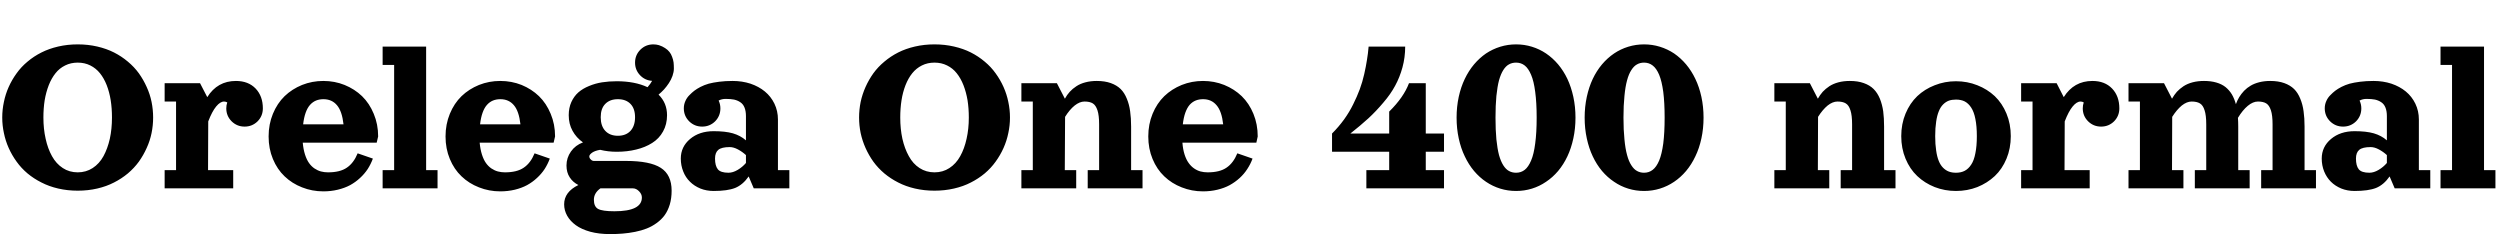 <svg xmlns="http://www.w3.org/2000/svg" xmlns:xlink="http://www.w3.org/1999/xlink" width="256.318" height="24.006"><path fill="black" d="M5.97 4.77Q6.92 4.55 7.97 4.55Q9.02 4.55 9.97 4.77Q10.92 4.99 11.69 5.38Q12.46 5.77 13.11 6.32Q13.76 6.86 14.24 7.52Q14.71 8.18 15.04 8.92Q15.38 9.66 15.54 10.45Q15.70 11.24 15.70 12.05Q15.70 12.86 15.54 13.64Q15.38 14.43 15.04 15.17Q14.71 15.91 14.24 16.57Q13.76 17.23 13.11 17.78Q12.46 18.32 11.69 18.71Q10.92 19.11 9.97 19.33Q9.02 19.55 7.97 19.55Q6.92 19.55 5.97 19.33Q5.02 19.11 4.25 18.71Q3.47 18.32 2.82 17.78Q2.17 17.23 1.70 16.57Q1.22 15.91 0.89 15.17Q0.56 14.43 0.40 13.64Q0.23 12.86 0.23 12.05Q0.23 11.24 0.40 10.45Q0.56 9.66 0.89 8.92Q1.22 8.18 1.70 7.52Q2.17 6.86 2.82 6.32Q3.47 5.77 4.25 5.38Q5.02 4.99 5.97 4.77ZM9.26 6.71Q8.68 6.42 7.97 6.42Q7.26 6.42 6.68 6.71Q6.09 7.00 5.69 7.51Q5.28 8.02 5.00 8.73Q4.72 9.45 4.58 10.28Q4.45 11.11 4.45 12.05L4.45 12.05Q4.45 13.22 4.68 14.23Q4.90 15.24 5.33 16.01Q5.76 16.79 6.44 17.23Q7.11 17.67 7.97 17.67Q8.82 17.67 9.50 17.23Q10.18 16.79 10.61 16.01Q11.03 15.24 11.26 14.23Q11.48 13.22 11.48 12.05L11.48 12.05Q11.48 11.11 11.35 10.28Q11.22 9.45 10.94 8.73Q10.66 8.02 10.25 7.51Q9.84 7.00 9.26 6.71ZM16.88 10.41L16.88 8.53L20.51 8.53L21.25 9.96Q22.29 8.30 24.19 8.30L24.19 8.30Q25.46 8.30 26.21 9.08Q26.95 9.86 26.95 11.11L26.95 11.11Q26.95 11.89 26.41 12.44Q25.86 12.98 25.08 12.98Q24.30 12.98 23.75 12.44Q23.20 11.89 23.20 11.11L23.20 11.11Q23.20 10.79 23.30 10.50L23.30 10.50Q23.14 10.41 22.97 10.41L22.97 10.41Q22.58 10.41 22.16 10.92Q21.74 11.43 21.35 12.45L21.35 12.45L21.33 17.44L23.91 17.44L23.91 19.31L16.88 19.31L16.88 17.44L18.05 17.44L18.05 10.41L16.88 10.41ZM38.62 14.63L31.04 14.63Q31.10 15.30 31.27 15.84Q31.44 16.37 31.68 16.71Q31.92 17.05 32.24 17.27Q32.57 17.49 32.91 17.58Q33.25 17.67 33.63 17.67L33.63 17.67Q34.87 17.67 35.56 17.19Q36.26 16.72 36.67 15.72L36.67 15.72L38.23 16.26Q38.02 16.83 37.70 17.33Q37.37 17.83 36.91 18.25Q36.46 18.67 35.90 18.98Q35.34 19.28 34.63 19.45Q33.93 19.62 33.15 19.62L33.15 19.62Q32.00 19.62 30.97 19.21Q29.94 18.81 29.18 18.08Q28.42 17.36 27.98 16.30Q27.54 15.24 27.54 13.99Q27.54 12.74 27.98 11.67Q28.42 10.60 29.18 9.86Q29.94 9.13 30.97 8.71Q32.00 8.30 33.15 8.30Q34.31 8.30 35.33 8.71Q36.36 9.13 37.12 9.86Q37.88 10.60 38.32 11.67Q38.77 12.74 38.77 13.99L38.77 13.99L38.62 14.63ZM31.08 12.75L31.08 12.75L35.22 12.75Q35.07 11.40 34.55 10.79Q34.03 10.17 33.16 10.17L33.16 10.17Q32.74 10.17 32.40 10.31Q32.06 10.45 31.79 10.75Q31.52 11.05 31.34 11.55Q31.16 12.05 31.08 12.75ZM39.23 6.66L39.23 4.78L43.69 4.78L43.69 17.44L44.86 17.44L44.86 19.31L39.23 19.31L39.23 17.44L40.41 17.44L40.41 6.66L39.23 6.66ZM56.76 14.63L49.18 14.63Q49.24 15.30 49.41 15.84Q49.58 16.37 49.82 16.71Q50.06 17.05 50.38 17.27Q50.71 17.49 51.05 17.58Q51.39 17.67 51.77 17.67L51.77 17.67Q53.01 17.67 53.70 17.19Q54.40 16.72 54.81 15.72L54.81 15.72L56.37 16.26Q56.16 16.83 55.84 17.33Q55.51 17.83 55.05 18.25Q54.60 18.67 54.04 18.98Q53.48 19.28 52.78 19.45Q52.07 19.62 51.29 19.62L51.29 19.62Q50.14 19.62 49.11 19.21Q48.08 18.81 47.32 18.08Q46.56 17.36 46.12 16.30Q45.68 15.24 45.68 13.99Q45.68 12.74 46.12 11.67Q46.56 10.60 47.32 9.86Q48.08 9.13 49.11 8.71Q50.14 8.30 51.29 8.30Q52.45 8.30 53.48 8.71Q54.50 9.13 55.26 9.86Q56.02 10.60 56.46 11.67Q56.91 12.74 56.91 13.99L56.91 13.99L56.76 14.63ZM49.22 12.75L49.22 12.75L53.36 12.75Q53.21 11.40 52.69 10.79Q52.17 10.17 51.30 10.17L51.30 10.17Q50.88 10.17 50.54 10.31Q50.20 10.45 49.93 10.75Q49.66 11.05 49.48 11.55Q49.30 12.05 49.22 12.75ZM65.11 6.42L65.11 6.42Q65.11 5.64 65.66 5.09Q66.21 4.55 66.98 4.55L66.98 4.55Q67.28 4.55 67.56 4.63L67.56 4.63Q67.92 4.75 68.19 4.93Q68.47 5.11 68.64 5.33Q68.81 5.54 68.91 5.83Q69.02 6.11 69.06 6.40Q69.09 6.68 69.09 7.03L69.09 7.03Q69.09 7.38 68.95 7.78Q68.81 8.17 68.58 8.52Q68.35 8.87 68.08 9.17Q67.80 9.47 67.52 9.70L67.52 9.70Q68.39 10.56 68.39 11.81L68.39 11.81Q68.39 12.75 67.98 13.48Q67.58 14.21 66.86 14.66Q66.15 15.11 65.23 15.33Q64.31 15.56 63.23 15.56L63.23 15.56Q62.34 15.56 61.53 15.36L61.53 15.36Q61.00 15.45 60.71 15.65Q60.42 15.86 60.42 16.03L60.42 16.03Q60.42 16.21 60.57 16.35Q60.71 16.50 60.89 16.50L60.89 16.50L64.17 16.50Q66.65 16.50 67.75 17.21Q68.86 17.92 68.86 19.55L68.86 19.55Q68.86 20.33 68.67 20.97Q68.47 21.62 68.14 22.07Q67.81 22.52 67.32 22.87Q66.84 23.22 66.30 23.43Q65.77 23.64 65.12 23.77Q64.46 23.90 63.84 23.95Q63.23 24 62.53 24L62.53 24Q61.42 24 60.52 23.76Q59.62 23.51 59.04 23.09Q58.46 22.67 58.15 22.12Q57.84 21.57 57.84 20.95L57.84 20.95Q57.84 19.68 59.30 18.97L59.30 18.97Q58.73 18.68 58.41 18.18Q58.08 17.68 58.08 16.97L58.08 16.97Q58.08 16.18 58.54 15.53Q58.99 14.89 59.77 14.60L59.77 14.60Q59.08 14.11 58.70 13.41Q58.31 12.71 58.31 11.81L58.31 11.81Q58.31 11.06 58.58 10.46Q58.85 9.87 59.30 9.47Q59.75 9.08 60.39 8.82Q61.03 8.55 61.73 8.44Q62.43 8.33 63.23 8.33L63.23 8.33Q65.09 8.33 66.39 8.94L66.39 8.94Q66.69 8.60 66.86 8.29L66.86 8.29Q66.12 8.24 65.62 7.71Q65.11 7.17 65.11 6.42ZM63.35 10.17L63.35 10.17Q62.53 10.17 62.06 10.65Q61.59 11.12 61.59 12.02L61.59 12.02Q61.59 12.92 62.06 13.42Q62.53 13.92 63.35 13.92L63.35 13.92Q64.17 13.92 64.64 13.42Q65.11 12.91 65.11 12.02L65.11 12.02Q65.11 11.13 64.64 10.65Q64.17 10.17 63.35 10.17ZM64.88 19.31L61.56 19.31Q60.89 19.79 60.89 20.48L60.89 20.48Q60.89 21.18 61.32 21.42Q61.76 21.66 63 21.66L63 21.66Q65.81 21.66 65.81 20.25L65.81 20.25Q65.81 19.90 65.52 19.61Q65.23 19.31 64.88 19.31L64.88 19.31ZM79.76 12.25L79.76 12.25L79.76 17.44L80.93 17.44L80.93 19.31L77.28 19.31L76.76 18.09Q76.16 18.95 75.37 19.27Q74.58 19.58 73.17 19.58L73.17 19.58Q72.44 19.58 71.81 19.33Q71.18 19.07 70.74 18.63Q70.29 18.19 70.05 17.58Q69.80 16.96 69.80 16.26L69.80 16.26Q69.80 15.05 70.75 14.25Q71.70 13.45 73.17 13.45L73.17 13.45Q74.36 13.45 75.14 13.67Q75.92 13.90 76.48 14.39L76.48 14.39L76.48 11.91Q76.48 11.38 76.33 11.02Q76.19 10.67 75.90 10.48Q75.62 10.29 75.26 10.21Q74.90 10.14 74.40 10.14L74.40 10.14Q74.00 10.14 73.68 10.31L73.68 10.31Q73.86 10.69 73.86 11.11L73.86 11.11Q73.86 11.89 73.32 12.44Q72.77 12.98 71.99 12.98Q71.21 12.98 70.66 12.44Q70.11 11.89 70.11 11.11L70.11 11.11Q70.11 10.71 70.27 10.36Q70.42 10.01 70.70 9.74L70.70 9.74Q70.93 9.50 71.19 9.30Q71.44 9.11 71.82 8.91Q72.21 8.71 72.66 8.58Q73.11 8.46 73.74 8.38Q74.37 8.30 75.12 8.30L75.12 8.30Q76.09 8.30 76.95 8.58Q77.80 8.87 78.42 9.38Q79.04 9.89 79.40 10.63Q79.76 11.38 79.76 12.25ZM76.48 16.71L76.48 16.71L76.48 15.90Q76.11 15.56 75.66 15.32Q75.21 15.08 74.82 15.08L74.82 15.08Q73.99 15.08 73.65 15.36Q73.31 15.64 73.31 16.26L73.31 16.26Q73.31 17.00 73.60 17.36Q73.89 17.71 74.69 17.71L74.69 17.71Q75.14 17.71 75.63 17.42Q76.12 17.13 76.48 16.71ZM93.81 4.77Q94.76 4.55 95.81 4.55Q96.86 4.55 97.81 4.77Q98.77 4.99 99.54 5.38Q100.31 5.77 100.96 6.32Q101.61 6.86 102.08 7.52Q102.56 8.18 102.89 8.92Q103.22 9.66 103.38 10.45Q103.55 11.24 103.55 12.05Q103.55 12.86 103.38 13.64Q103.22 14.43 102.89 15.17Q102.56 15.91 102.08 16.57Q101.61 17.23 100.96 17.78Q100.31 18.32 99.54 18.71Q98.77 19.11 97.81 19.33Q96.86 19.55 95.81 19.55Q94.76 19.55 93.81 19.33Q92.86 19.11 92.09 18.71Q91.32 18.32 90.67 17.78Q90.02 17.23 89.54 16.57Q89.07 15.91 88.74 15.17Q88.41 14.43 88.24 13.64Q88.08 12.86 88.08 12.05Q88.08 11.24 88.24 10.45Q88.41 9.66 88.74 8.92Q89.07 8.18 89.54 7.52Q90.02 6.86 90.67 6.32Q91.32 5.77 92.09 5.38Q92.86 4.99 93.81 4.77ZM97.10 6.71Q96.52 6.42 95.81 6.42Q95.10 6.42 94.52 6.71Q93.94 7.00 93.53 7.51Q93.12 8.02 92.84 8.73Q92.56 9.45 92.43 10.28Q92.30 11.11 92.30 12.05L92.30 12.05Q92.30 13.22 92.52 14.23Q92.75 15.24 93.18 16.01Q93.60 16.79 94.28 17.23Q94.96 17.67 95.81 17.67Q96.67 17.67 97.34 17.23Q98.02 16.79 98.45 16.01Q98.88 15.24 99.10 14.23Q99.33 13.22 99.33 12.05L99.33 12.05Q99.33 11.11 99.20 10.28Q99.06 9.45 98.78 8.73Q98.50 8.02 98.09 7.51Q97.69 7.00 97.10 6.71ZM112.45 8.30L112.45 8.30Q113.27 8.30 113.89 8.52Q114.50 8.74 114.90 9.13Q115.29 9.52 115.53 10.12Q115.78 10.72 115.87 11.41Q115.97 12.10 115.97 12.98L115.97 12.98L115.97 17.44L117.14 17.44L117.14 19.31L111.52 19.31L111.52 17.44L112.69 17.44L112.69 12.75Q112.69 11.82 112.52 11.31Q112.35 10.79 112.04 10.60Q111.73 10.41 111.19 10.41L111.19 10.41Q110.70 10.41 110.18 10.82Q109.66 11.24 109.20 11.98L109.20 11.98L109.17 17.44L110.34 17.44L110.34 19.31L104.72 19.31L104.72 17.44L105.89 17.44L105.89 10.41L104.72 10.41L104.72 8.53L108.36 8.53L109.18 10.12Q109.39 9.73 109.68 9.41Q109.96 9.10 110.36 8.84Q110.75 8.58 111.29 8.44Q111.82 8.30 112.45 8.30ZM128.81 14.63L121.23 14.63Q121.28 15.30 121.45 15.84Q121.62 16.37 121.87 16.71Q122.11 17.05 122.43 17.27Q122.75 17.49 123.09 17.58Q123.43 17.67 123.82 17.67L123.82 17.67Q125.06 17.67 125.75 17.19Q126.45 16.72 126.86 15.72L126.86 15.72L128.42 16.26Q128.21 16.83 127.88 17.33Q127.56 17.83 127.10 18.25Q126.64 18.67 126.08 18.98Q125.53 19.28 124.82 19.45Q124.12 19.62 123.34 19.62L123.34 19.62Q122.19 19.62 121.16 19.21Q120.13 18.81 119.37 18.08Q118.61 17.36 118.17 16.30Q117.73 15.24 117.73 13.99Q117.73 12.74 118.17 11.67Q118.61 10.60 119.37 9.86Q120.13 9.13 121.16 8.71Q122.19 8.30 123.34 8.30Q124.49 8.30 125.52 8.71Q126.55 9.13 127.31 9.86Q128.07 10.60 128.51 11.67Q128.95 12.74 128.95 13.99L128.95 13.99L128.81 14.63ZM121.27 12.75L121.27 12.75L125.41 12.75Q125.26 11.40 124.73 10.79Q124.21 10.17 123.35 10.17L123.35 10.17Q122.92 10.17 122.58 10.31Q122.24 10.45 121.97 10.75Q121.71 11.05 121.53 11.55Q121.35 12.05 121.27 12.75ZM140.32 4.78L140.32 4.78L144.07 4.78Q144.07 5.88 143.79 6.91Q143.51 7.93 143.04 8.79Q142.58 9.65 141.83 10.52Q141.09 11.40 140.30 12.13Q139.50 12.86 138.45 13.69L138.45 13.69L142.43 13.69L142.43 11.44Q143.92 9.97 144.46 8.53L144.46 8.53L146.18 8.53L146.18 13.69L148.05 13.69L148.05 15.56L146.18 15.56L146.18 17.44L148.05 17.44L148.05 19.31L140.09 19.31L140.09 17.44L142.43 17.44L142.43 15.56L136.57 15.56L136.57 13.69Q137.25 13.01 137.81 12.24Q138.36 11.47 138.74 10.69Q139.13 9.91 139.41 9.16Q139.69 8.40 139.87 7.60Q140.05 6.80 140.15 6.15Q140.26 5.50 140.32 4.78ZM153.82 4.79Q154.60 4.55 155.44 4.55Q156.28 4.55 157.06 4.79Q157.84 5.03 158.51 5.48Q159.19 5.94 159.75 6.60Q160.31 7.27 160.70 8.09Q161.09 8.92 161.31 9.93Q161.53 10.95 161.53 12.06Q161.53 13.18 161.31 14.19Q161.09 15.21 160.70 16.03Q160.31 16.86 159.75 17.53Q159.19 18.19 158.51 18.64Q157.84 19.10 157.06 19.34Q156.28 19.58 155.44 19.58Q154.60 19.58 153.82 19.34Q153.04 19.10 152.36 18.64Q151.69 18.19 151.13 17.53Q150.57 16.86 150.18 16.03Q149.78 15.21 149.56 14.19Q149.34 13.18 149.34 12.06Q149.34 10.95 149.56 9.93Q149.78 8.92 150.18 8.09Q150.57 7.27 151.13 6.60Q151.69 5.94 152.36 5.48Q153.04 5.03 153.82 4.79ZM155.44 6.42L155.44 6.42Q155.03 6.42 154.71 6.60Q154.39 6.77 154.13 7.18Q153.87 7.59 153.69 8.23Q153.52 8.88 153.42 9.84Q153.33 10.80 153.33 12.06Q153.33 13.33 153.42 14.29Q153.52 15.25 153.69 15.90Q153.87 16.54 154.13 16.95Q154.39 17.36 154.71 17.53Q155.03 17.71 155.44 17.71L155.44 17.71Q155.95 17.71 156.33 17.41Q156.70 17.12 156.98 16.46Q157.26 15.81 157.40 14.71Q157.55 13.61 157.55 12.06Q157.55 10.52 157.40 9.42Q157.26 8.32 156.98 7.67Q156.70 7.01 156.33 6.72Q155.95 6.42 155.44 6.42ZM166.94 4.79Q167.72 4.55 168.56 4.55Q169.40 4.55 170.18 4.79Q170.96 5.03 171.64 5.48Q172.31 5.94 172.87 6.60Q173.43 7.27 173.82 8.09Q174.22 8.92 174.44 9.93Q174.66 10.95 174.66 12.06Q174.66 13.18 174.44 14.19Q174.22 15.21 173.82 16.03Q173.43 16.86 172.87 17.53Q172.31 18.19 171.64 18.64Q170.96 19.10 170.18 19.34Q169.40 19.58 168.56 19.58Q167.72 19.58 166.94 19.34Q166.16 19.10 165.49 18.64Q164.81 18.19 164.25 17.53Q163.69 16.86 163.30 16.03Q162.91 15.21 162.69 14.19Q162.47 13.18 162.47 12.06Q162.47 10.95 162.69 9.93Q162.91 8.92 163.30 8.09Q163.69 7.27 164.25 6.60Q164.81 5.94 165.49 5.48Q166.16 5.03 166.94 4.79ZM168.56 6.42L168.56 6.42Q168.16 6.42 167.84 6.60Q167.52 6.77 167.26 7.18Q166.99 7.59 166.82 8.23Q166.64 8.88 166.55 9.84Q166.45 10.80 166.45 12.06Q166.45 13.33 166.55 14.29Q166.64 15.25 166.82 15.90Q166.99 16.54 167.26 16.95Q167.52 17.36 167.84 17.53Q168.16 17.71 168.56 17.71L168.56 17.71Q169.07 17.71 169.45 17.41Q169.83 17.12 170.11 16.46Q170.38 15.81 170.53 14.71Q170.67 13.61 170.67 12.06Q170.67 10.52 170.53 9.42Q170.38 8.32 170.11 7.67Q169.83 7.01 169.45 6.72Q169.07 6.42 168.56 6.42ZM189.66 8.30L189.66 8.30Q190.48 8.30 191.09 8.52Q191.71 8.74 192.10 9.13Q192.49 9.52 192.74 10.12Q192.98 10.72 193.08 11.41Q193.17 12.10 193.17 12.98L193.17 12.98L193.17 17.44L194.34 17.44L194.34 19.31L188.72 19.31L188.72 17.44L189.89 17.44L189.89 12.75Q189.89 11.82 189.72 11.31Q189.56 10.79 189.24 10.60Q188.93 10.41 188.39 10.41L188.39 10.41Q187.90 10.41 187.38 10.82Q186.87 11.24 186.40 11.98L186.40 11.98L186.38 17.44L187.55 17.44L187.55 19.31L181.92 19.31L181.92 17.44L183.09 17.44L183.09 10.41L181.92 10.41L181.92 8.53L185.56 8.53L186.38 10.12Q186.60 9.73 186.88 9.41Q187.17 9.10 187.56 8.84Q187.96 8.58 188.49 8.44Q189.02 8.30 189.66 8.30ZM198.36 8.74Q199.39 8.33 200.54 8.33Q201.70 8.33 202.73 8.74Q203.75 9.14 204.52 9.86Q205.28 10.59 205.72 11.65Q206.16 12.71 206.16 13.96Q206.16 15.21 205.72 16.27Q205.28 17.33 204.52 18.05Q203.75 18.77 202.73 19.18Q201.70 19.58 200.54 19.58Q199.39 19.58 198.36 19.18Q197.33 18.77 196.57 18.05Q195.81 17.33 195.37 16.27Q194.93 15.21 194.93 13.96Q194.93 12.71 195.37 11.65Q195.81 10.59 196.57 9.86Q197.33 9.14 198.36 8.74ZM200.54 10.21L200.54 10.21Q200.13 10.21 199.81 10.32Q199.49 10.44 199.22 10.71Q198.95 10.98 198.78 11.41Q198.60 11.84 198.51 12.47Q198.41 13.11 198.41 13.96Q198.41 14.80 198.51 15.44Q198.60 16.08 198.78 16.51Q198.95 16.93 199.22 17.20Q199.49 17.47 199.81 17.59Q200.13 17.71 200.54 17.71L200.54 17.71Q201.06 17.71 201.44 17.51Q201.82 17.31 202.10 16.88Q202.39 16.45 202.53 15.71Q202.68 14.98 202.68 13.96Q202.68 12.93 202.53 12.20Q202.39 11.47 202.10 11.03Q201.82 10.60 201.44 10.40Q201.06 10.21 200.54 10.21ZM207.22 10.41L207.22 8.53L210.86 8.53L211.59 9.96Q212.63 8.30 214.53 8.30L214.53 8.30Q215.80 8.30 216.55 9.08Q217.29 9.86 217.29 11.11L217.29 11.11Q217.29 11.89 216.75 12.44Q216.20 12.98 215.42 12.98Q214.64 12.98 214.09 12.44Q213.54 11.89 213.54 11.11L213.54 11.11Q213.54 10.79 213.64 10.50L213.64 10.50Q213.49 10.41 213.31 10.41L213.31 10.41Q212.92 10.41 212.50 10.92Q212.08 11.43 211.69 12.45L211.69 12.45L211.67 17.44L214.25 17.44L214.25 19.31L207.22 19.31L207.22 17.44L208.39 17.44L208.39 10.41L207.22 10.41ZM232.76 8.30L232.76 8.30Q233.58 8.30 234.20 8.52Q234.81 8.74 235.21 9.13Q235.60 9.52 235.84 10.12Q236.09 10.72 236.18 11.41Q236.28 12.10 236.28 12.98L236.28 12.98L236.28 17.44L237.45 17.44L237.45 19.31L231.83 19.31L231.83 17.44L233.00 17.44L233.00 12.75Q233.00 11.82 232.83 11.31Q232.66 10.79 232.35 10.60Q232.04 10.41 231.50 10.41L231.50 10.41Q230.99 10.41 230.46 10.85Q229.93 11.29 229.45 12.08L229.45 12.08Q229.48 12.50 229.48 12.98L229.48 12.98L229.48 17.44L230.65 17.44L230.65 19.31L225.03 19.31L225.03 17.44L226.20 17.44L226.20 12.75Q226.20 11.82 226.03 11.31Q225.87 10.79 225.55 10.60Q225.24 10.41 224.70 10.41L224.70 10.41Q224.21 10.41 223.69 10.82Q223.18 11.24 222.71 11.98L222.71 11.98L222.69 17.44L223.86 17.44L223.86 19.31L218.23 19.31L218.23 17.44L219.40 17.44L219.40 10.41L218.23 10.41L218.23 8.53L221.87 8.53L222.69 10.12Q222.91 9.73 223.19 9.41Q223.48 9.10 223.87 8.84Q224.27 8.58 224.80 8.44Q225.33 8.30 225.97 8.30L225.97 8.30Q226.68 8.30 227.23 8.46Q227.79 8.62 228.18 8.93Q228.57 9.25 228.83 9.68Q229.08 10.11 229.24 10.68L229.24 10.68Q229.38 10.29 229.58 9.96Q229.78 9.63 230.08 9.31Q230.38 9 230.76 8.78Q231.13 8.56 231.64 8.43Q232.16 8.30 232.76 8.30ZM248.00 12.25L248.00 12.25L248.00 17.44L249.17 17.44L249.17 19.31L245.52 19.31L245.00 18.09Q244.40 18.95 243.61 19.27Q242.82 19.58 241.41 19.58L241.41 19.58Q240.68 19.58 240.05 19.33Q239.42 19.07 238.98 18.63Q238.54 18.19 238.29 17.58Q238.04 16.96 238.04 16.26L238.04 16.26Q238.04 15.05 238.99 14.25Q239.94 13.45 241.41 13.45L241.41 13.45Q242.60 13.45 243.38 13.67Q244.16 13.90 244.72 14.39L244.72 14.39L244.72 11.91Q244.72 11.38 244.57 11.02Q244.43 10.67 244.14 10.48Q243.86 10.29 243.50 10.21Q243.14 10.14 242.64 10.14L242.64 10.14Q242.24 10.14 241.92 10.31L241.92 10.31Q242.10 10.69 242.10 11.11L242.10 11.11Q242.10 11.89 241.56 12.44Q241.01 12.98 240.23 12.98Q239.45 12.98 238.90 12.44Q238.35 11.89 238.35 11.11L238.35 11.11Q238.35 10.71 238.51 10.36Q238.66 10.01 238.94 9.74L238.94 9.74Q239.17 9.50 239.43 9.30Q239.68 9.11 240.06 8.91Q240.45 8.71 240.90 8.58Q241.35 8.46 241.98 8.38Q242.61 8.30 243.36 8.30L243.36 8.30Q244.33 8.30 245.19 8.58Q246.04 8.87 246.66 9.38Q247.28 9.89 247.64 10.63Q248.00 11.38 248.00 12.25ZM244.72 16.71L244.72 16.71L244.72 15.90Q244.35 15.56 243.90 15.32Q243.45 15.08 243.06 15.08L243.06 15.08Q242.23 15.08 241.89 15.36Q241.55 15.64 241.55 16.26L241.55 16.26Q241.55 17.00 241.84 17.36Q242.13 17.71 242.93 17.71L242.93 17.71Q243.38 17.71 243.87 17.42Q244.36 17.13 244.72 16.71ZM250.22 6.66L250.22 4.78L254.68 4.78L254.68 17.44L255.85 17.44L255.85 19.31L250.22 19.31L250.22 17.44L251.40 17.44L251.40 6.66L250.22 6.66Z"/></svg>